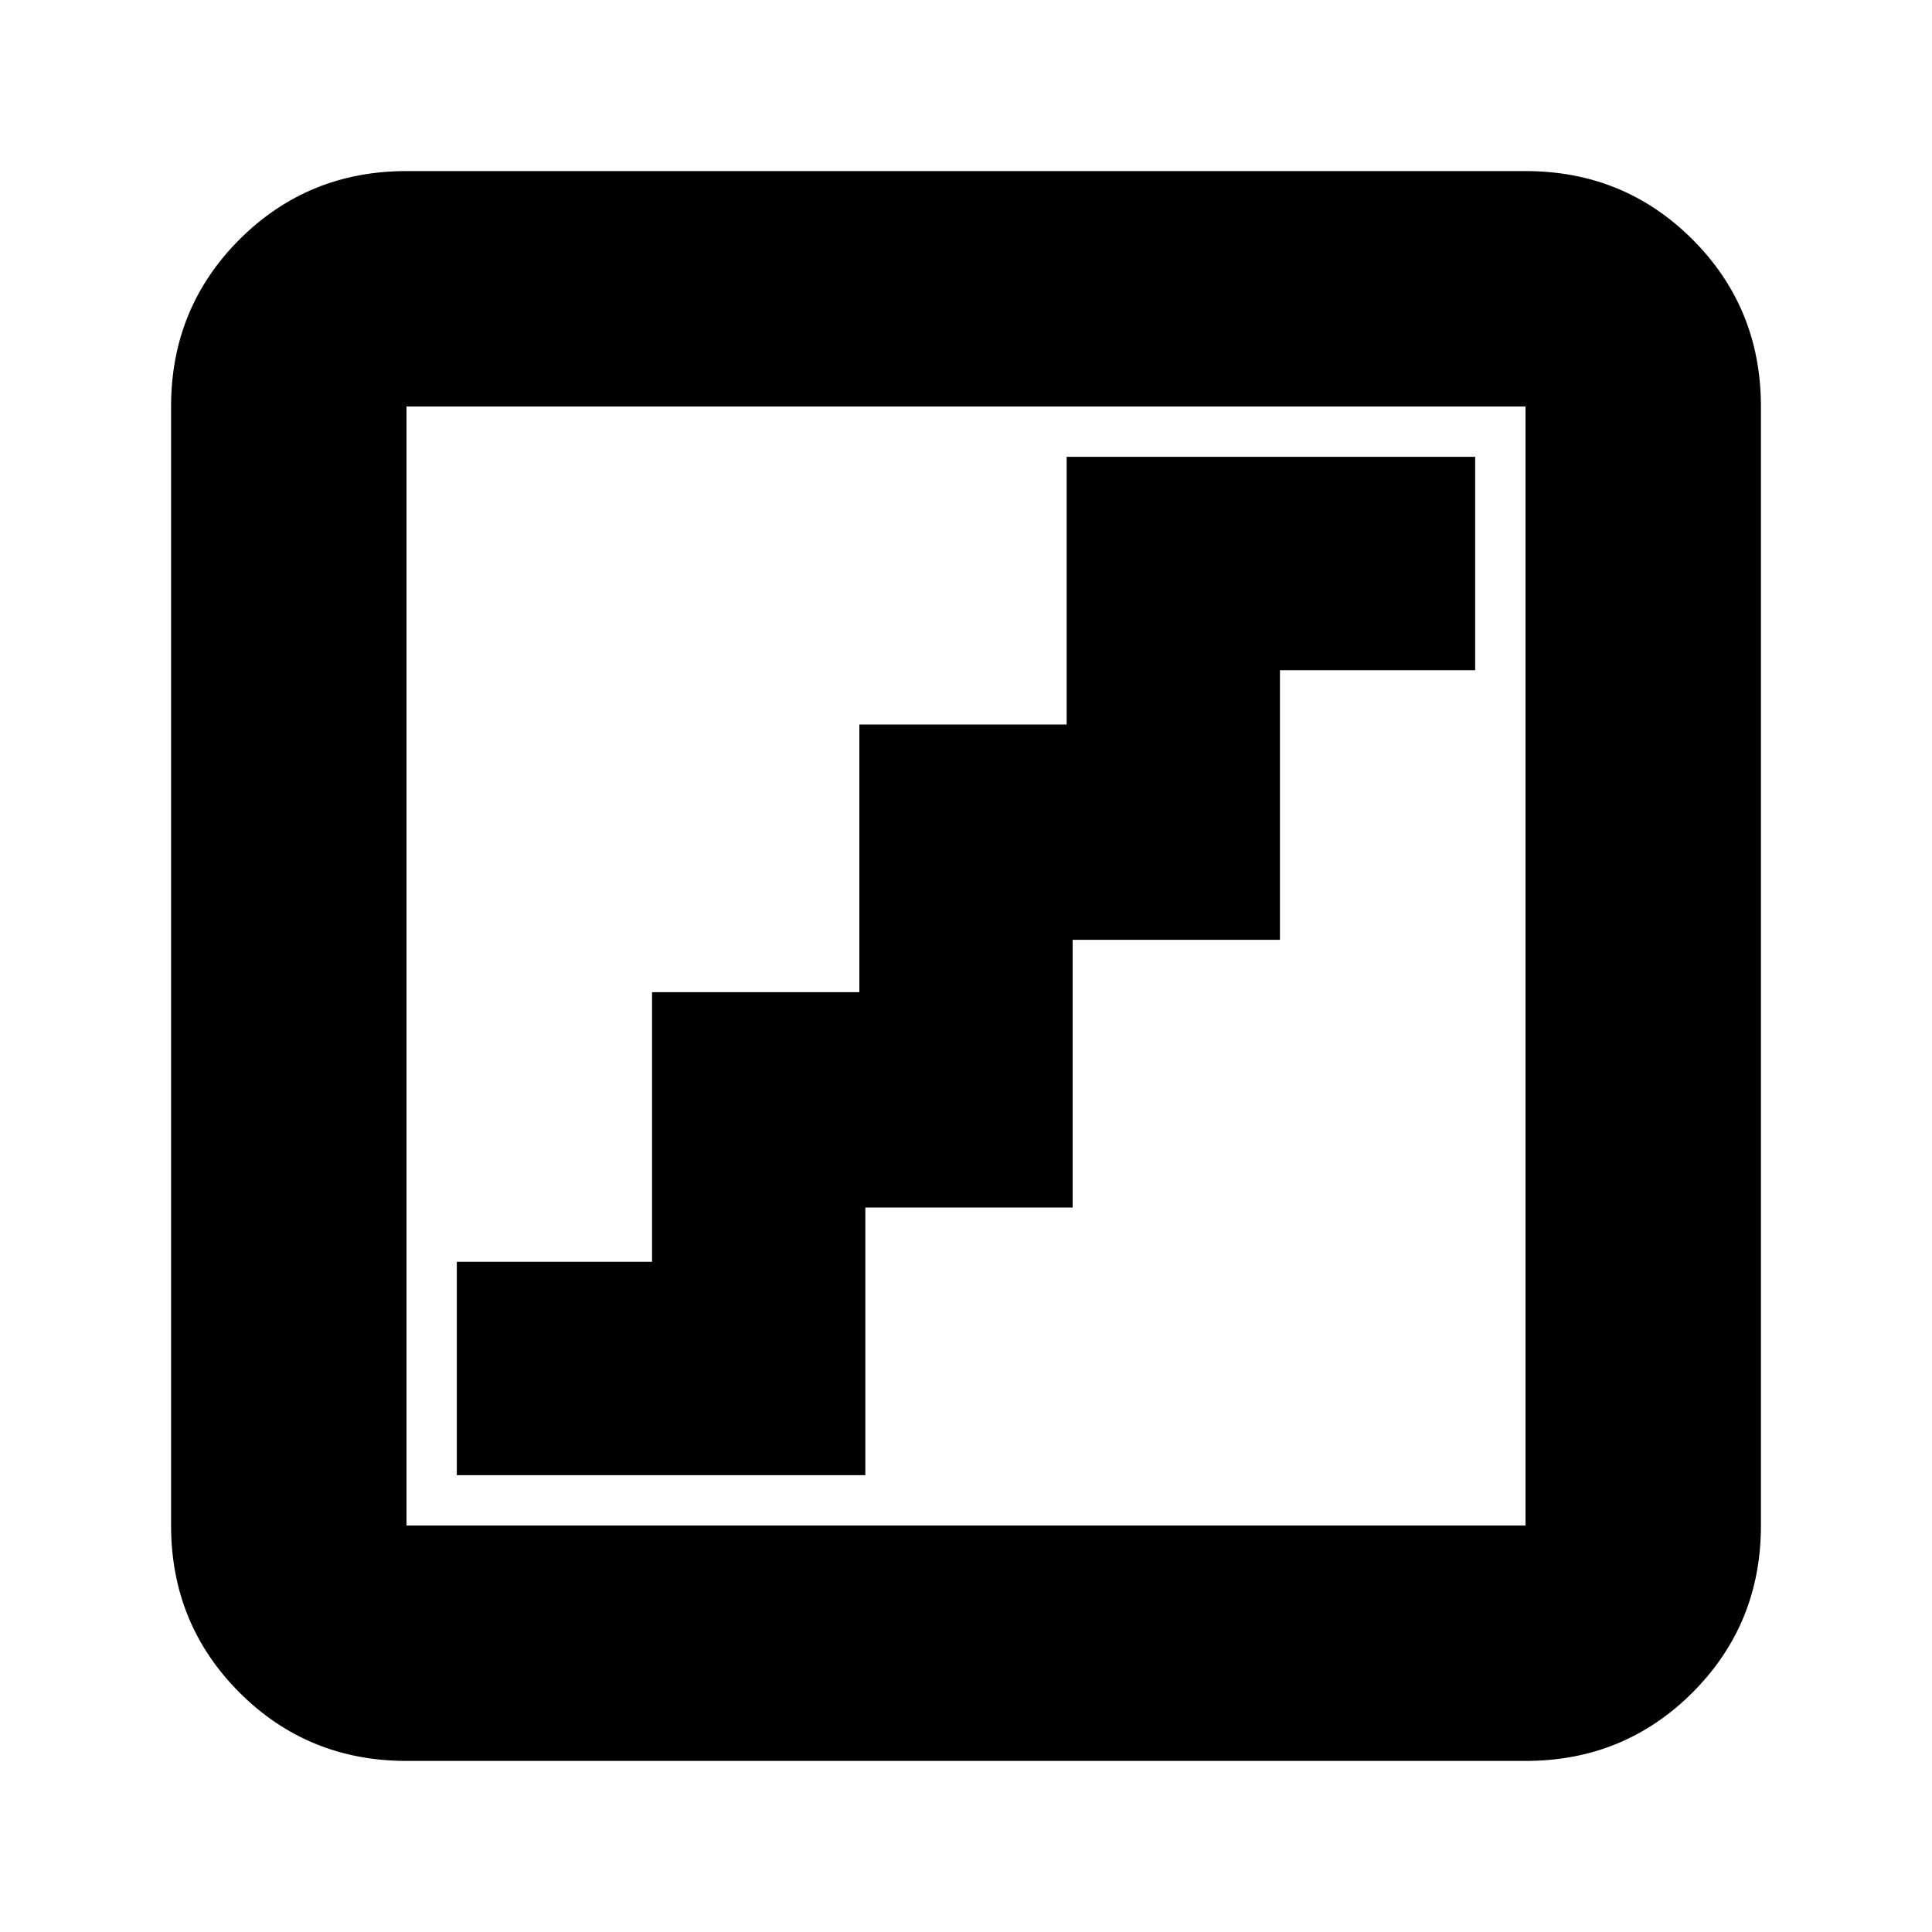 <svg xmlns="http://www.w3.org/2000/svg" height="20" width="20"><path d="M4.729 15.271H8.958V12.5H11.104V9.729H13.25V6.938H15.271V4.729H11.042V7.5H8.896V10.271H6.75V13.062H4.729ZM4.208 18.229Q3.188 18.229 2.479 17.521Q1.771 16.812 1.771 15.792V4.208Q1.771 3.188 2.479 2.479Q3.188 1.771 4.208 1.771H15.792Q16.812 1.771 17.521 2.479Q18.229 3.188 18.229 4.208V15.792Q18.229 16.812 17.521 17.521Q16.812 18.229 15.792 18.229ZM4.208 15.792H15.792Q15.792 15.792 15.792 15.792Q15.792 15.792 15.792 15.792V4.208Q15.792 4.208 15.792 4.208Q15.792 4.208 15.792 4.208H4.208Q4.208 4.208 4.208 4.208Q4.208 4.208 4.208 4.208V15.792Q4.208 15.792 4.208 15.792Q4.208 15.792 4.208 15.792ZM4.208 15.792Q4.208 15.792 4.208 15.792Q4.208 15.792 4.208 15.792V4.208Q4.208 4.208 4.208 4.208Q4.208 4.208 4.208 4.208Q4.208 4.208 4.208 4.208Q4.208 4.208 4.208 4.208V15.792Q4.208 15.792 4.208 15.792Q4.208 15.792 4.208 15.792Z"/></svg>